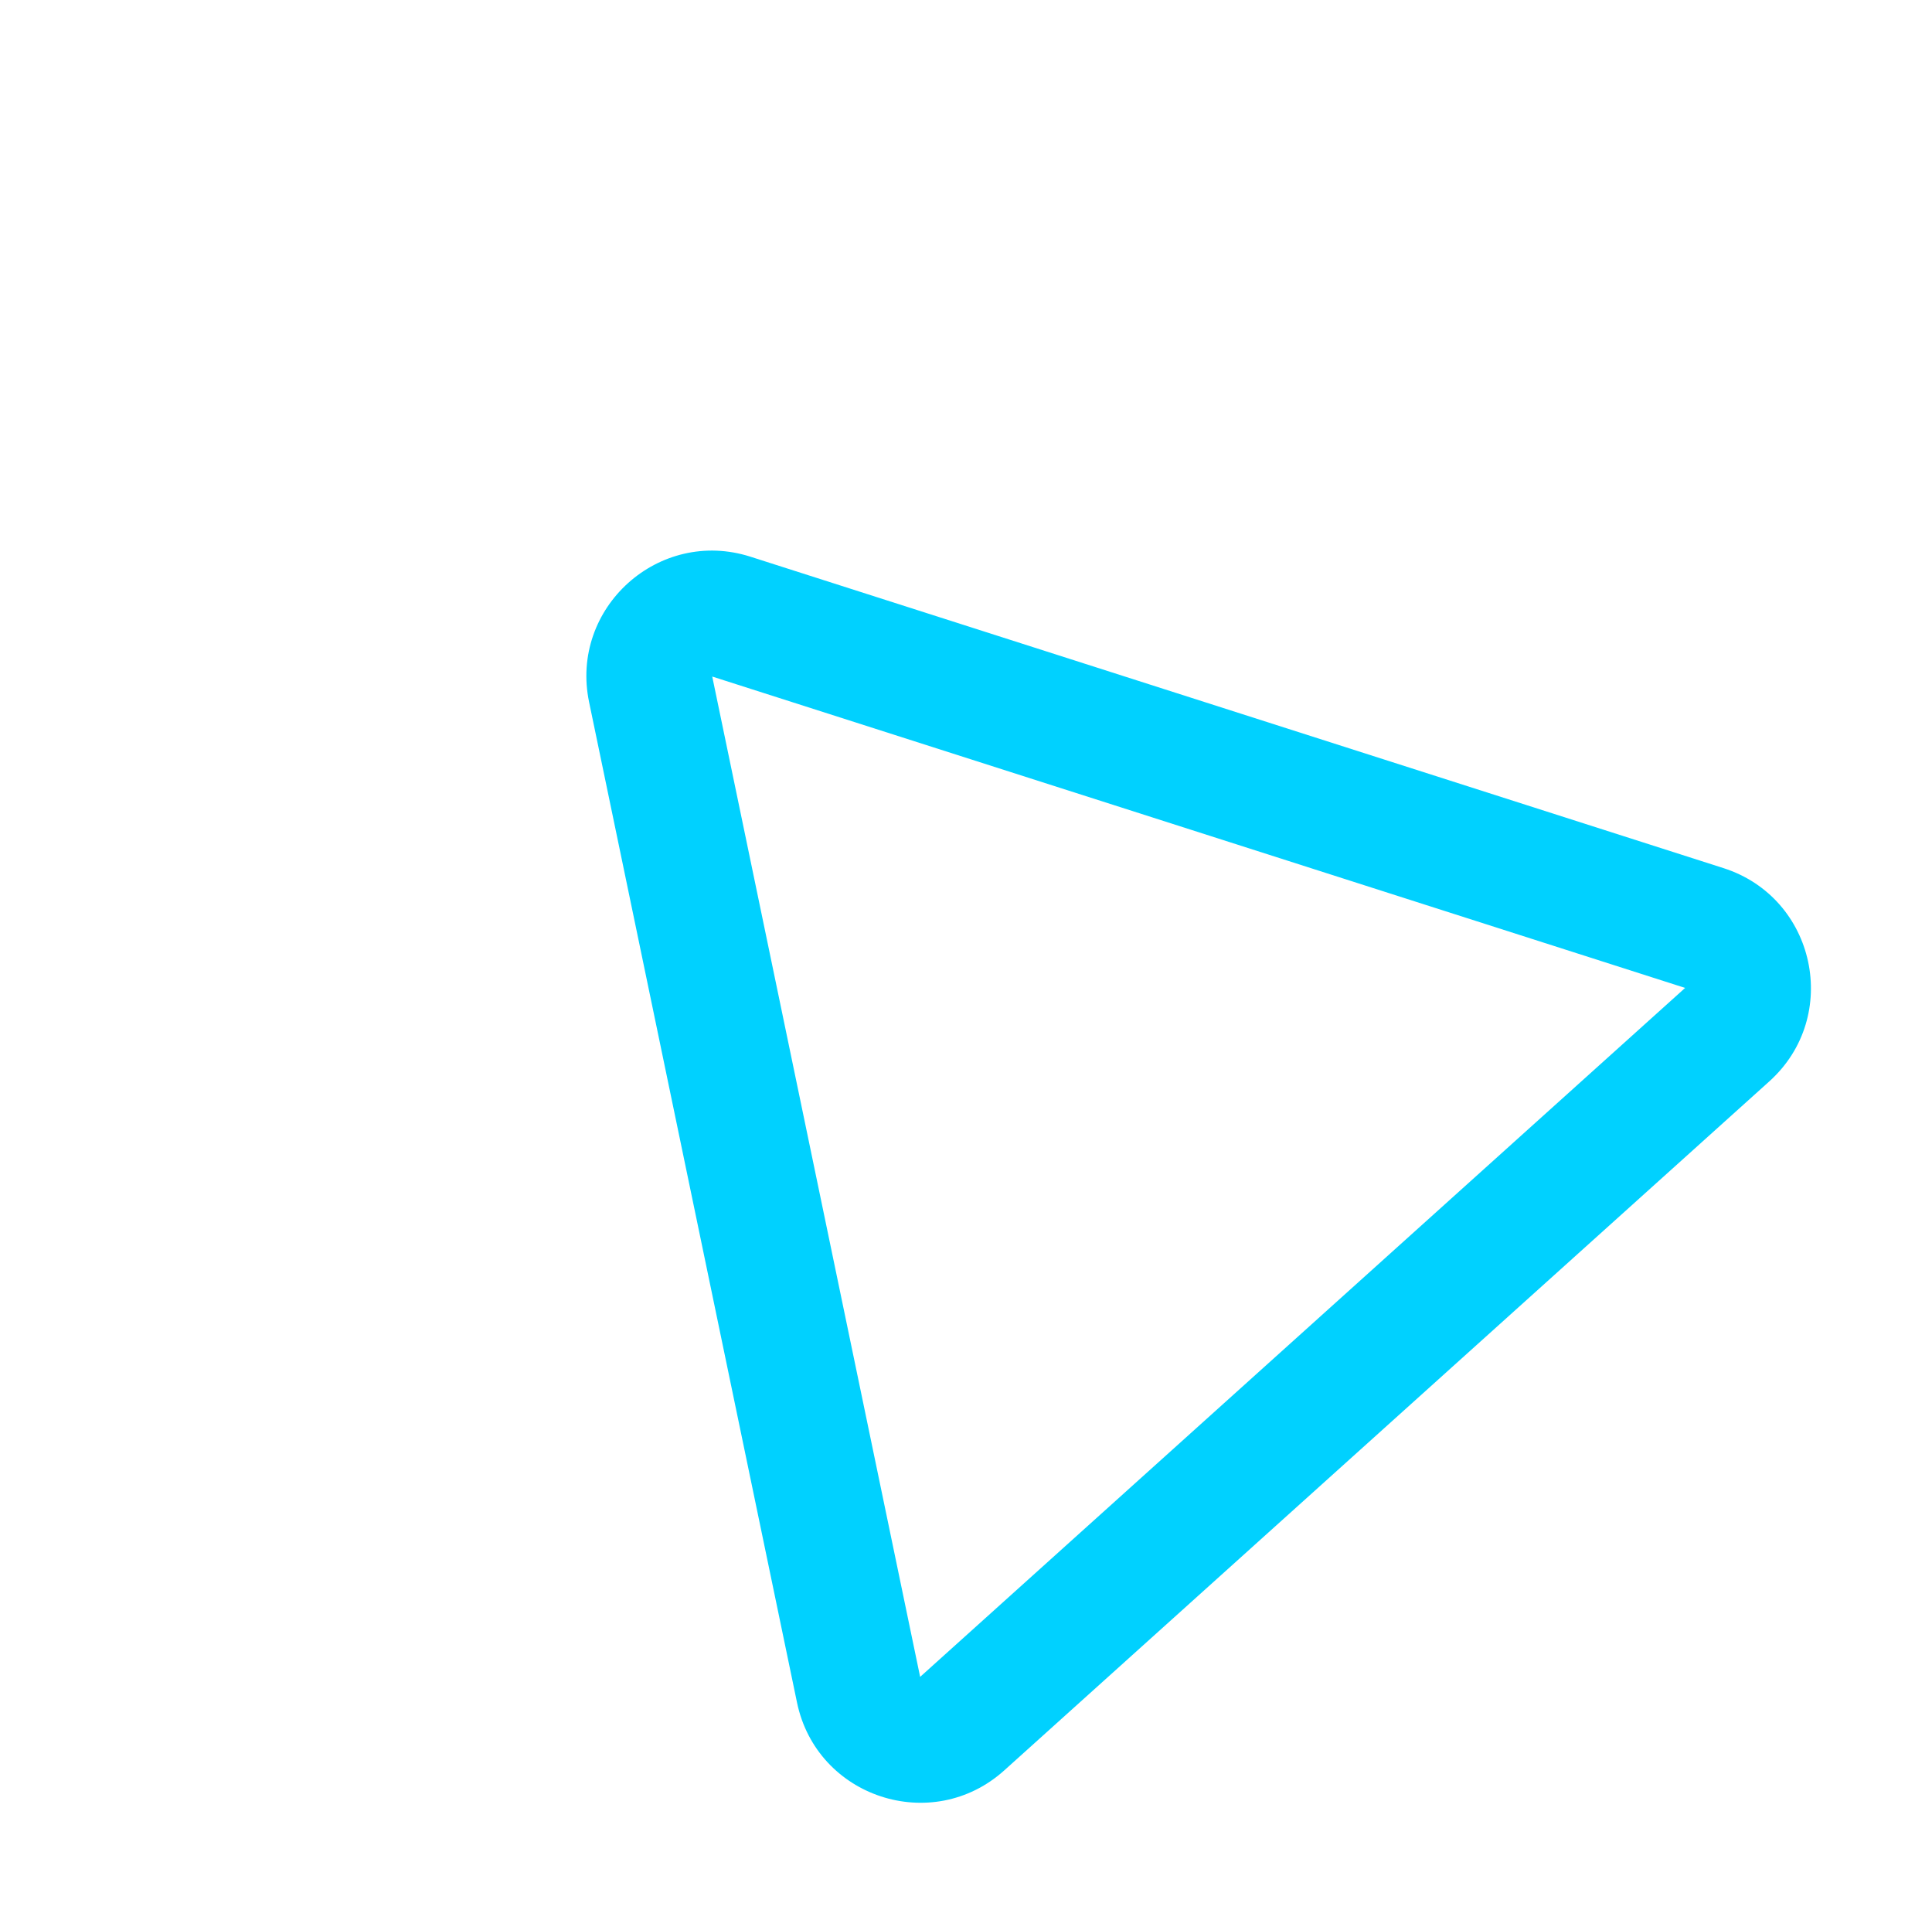 <svg xmlns="http://www.w3.org/2000/svg" width="46.084" height="45.714" viewBox="0 0 46.084 45.714"><defs><style>.a{fill:none;}.b,.c{stroke:none;}.c{fill:#00d1ff;}</style></defs><g class="a" transform="translate(0 23.419) rotate(-42)"><path class="b" d="M14.909,4.442a3,3,0,0,1,5.183,0L32.368,25.488A3,3,0,0,1,29.777,30H5.223a3,3,0,0,1-2.591-4.512Z"/><path class="c" d="M 17.5 5.954 C 17.5 5.954 17.5 5.954 17.5 5.954 L 5.223 27 L 29.777 27 L 17.5 5.954 C 17.5 5.954 17.5 5.954 17.5 5.954 M 17.5 2.954 C 18.506 2.954 19.513 3.45 20.091 4.442 L 32.368 25.488 C 33.535 27.488 32.092 30 29.777 30 L 5.223 30 C 2.908 30 1.465 27.488 2.632 25.488 L 14.909 4.442 C 15.487 3.45 16.494 2.954 17.5 2.954 Z"/></g></svg>